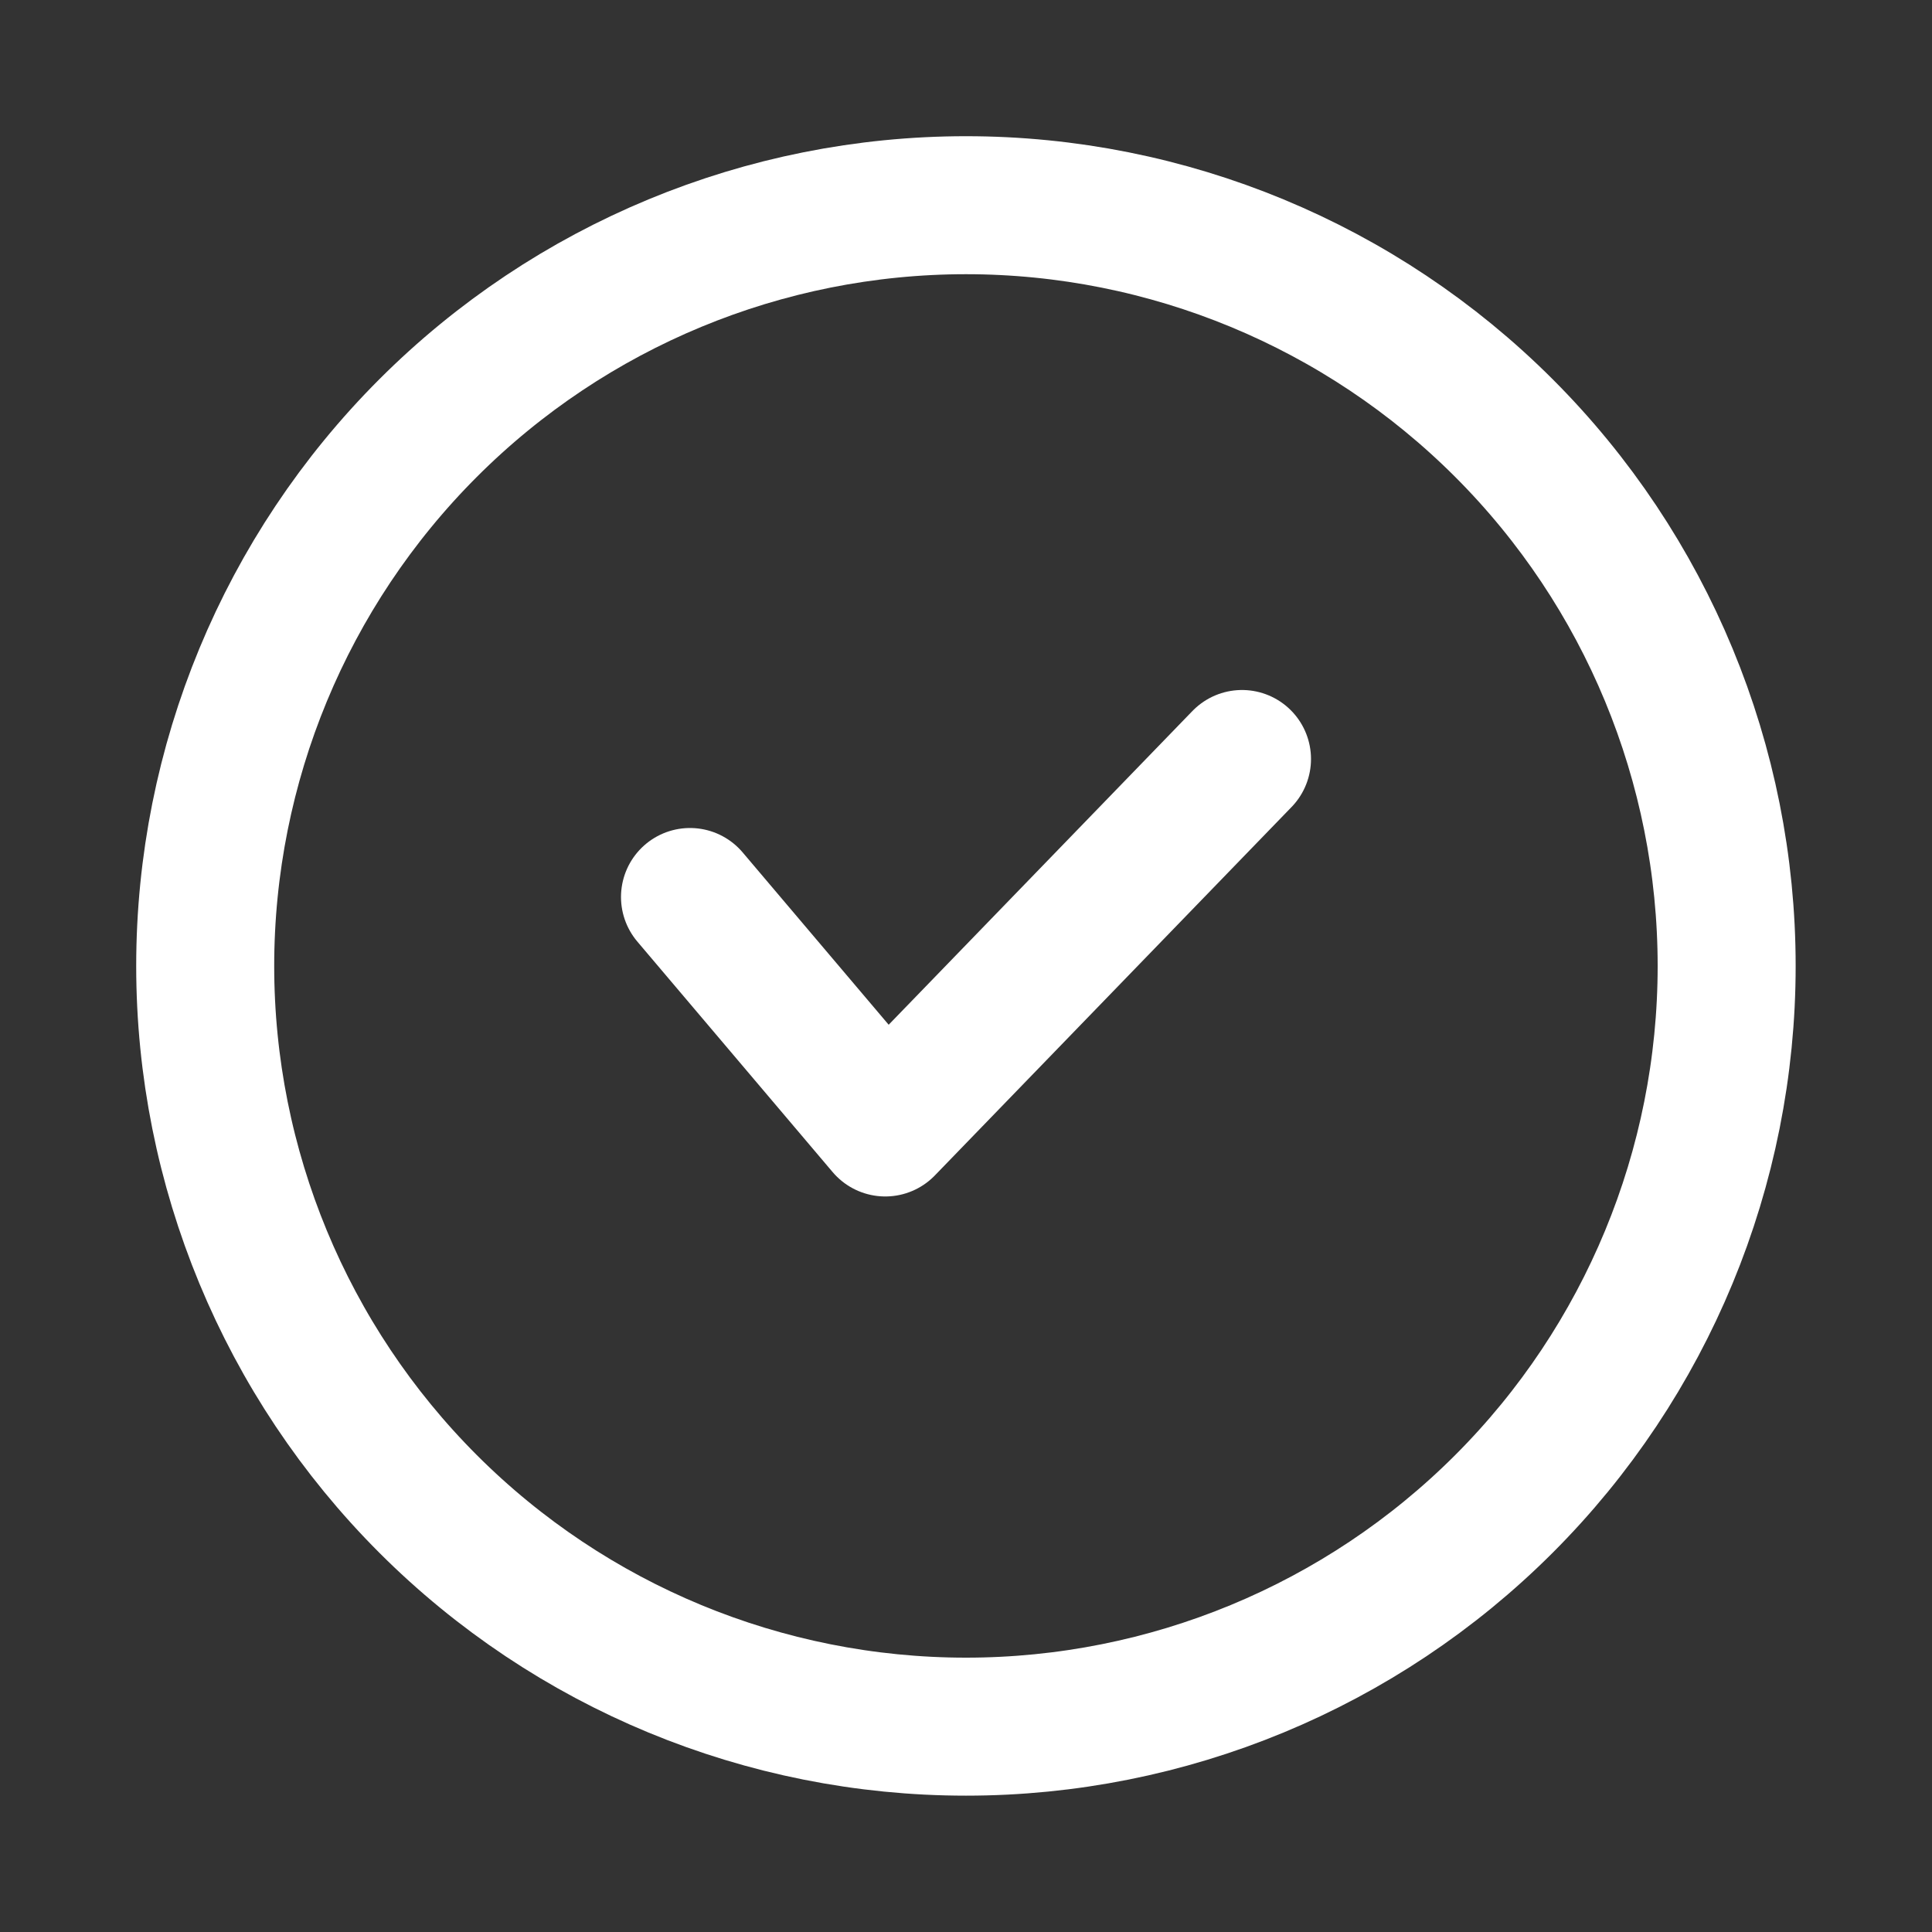 <svg width="14" height="14" viewBox="0 0 14 14" fill="none" xmlns="http://www.w3.org/2000/svg">
<rect x="0" y="0" width="14" height="14" fill="#333333" stroke="none"/>
<g clip-path="url(#clip0_1607_292)">
<path d="M9 5.5L6.415 8.17L5 6.5M12.512 7C12.512 8.462 11.932 9.864 10.898 10.898C9.864 11.932 8.462 12.512 7 12.512C5.538 12.512 4.136 11.932 3.102 10.898C2.068 9.864 1.487 8.462 1.487 7C1.487 5.538 2.068 4.136 3.102 3.102C4.136 2.068 5.538 1.487 7 1.487C8.462 1.487 9.864 2.068 10.898 3.102C11.932 4.136 12.512 5.538 12.512 7Z" stroke="white" style="stroke:white;stroke-opacity:1;" stroke-linecap="round" stroke-linejoin="round"/>
</g>
<defs>
<clipPath id="clip0_1607_292">
<rect width="14" height="14" fill="white" style="fill:white;fill-opacity:1;"/>
</clipPath>
</defs>
</svg>
